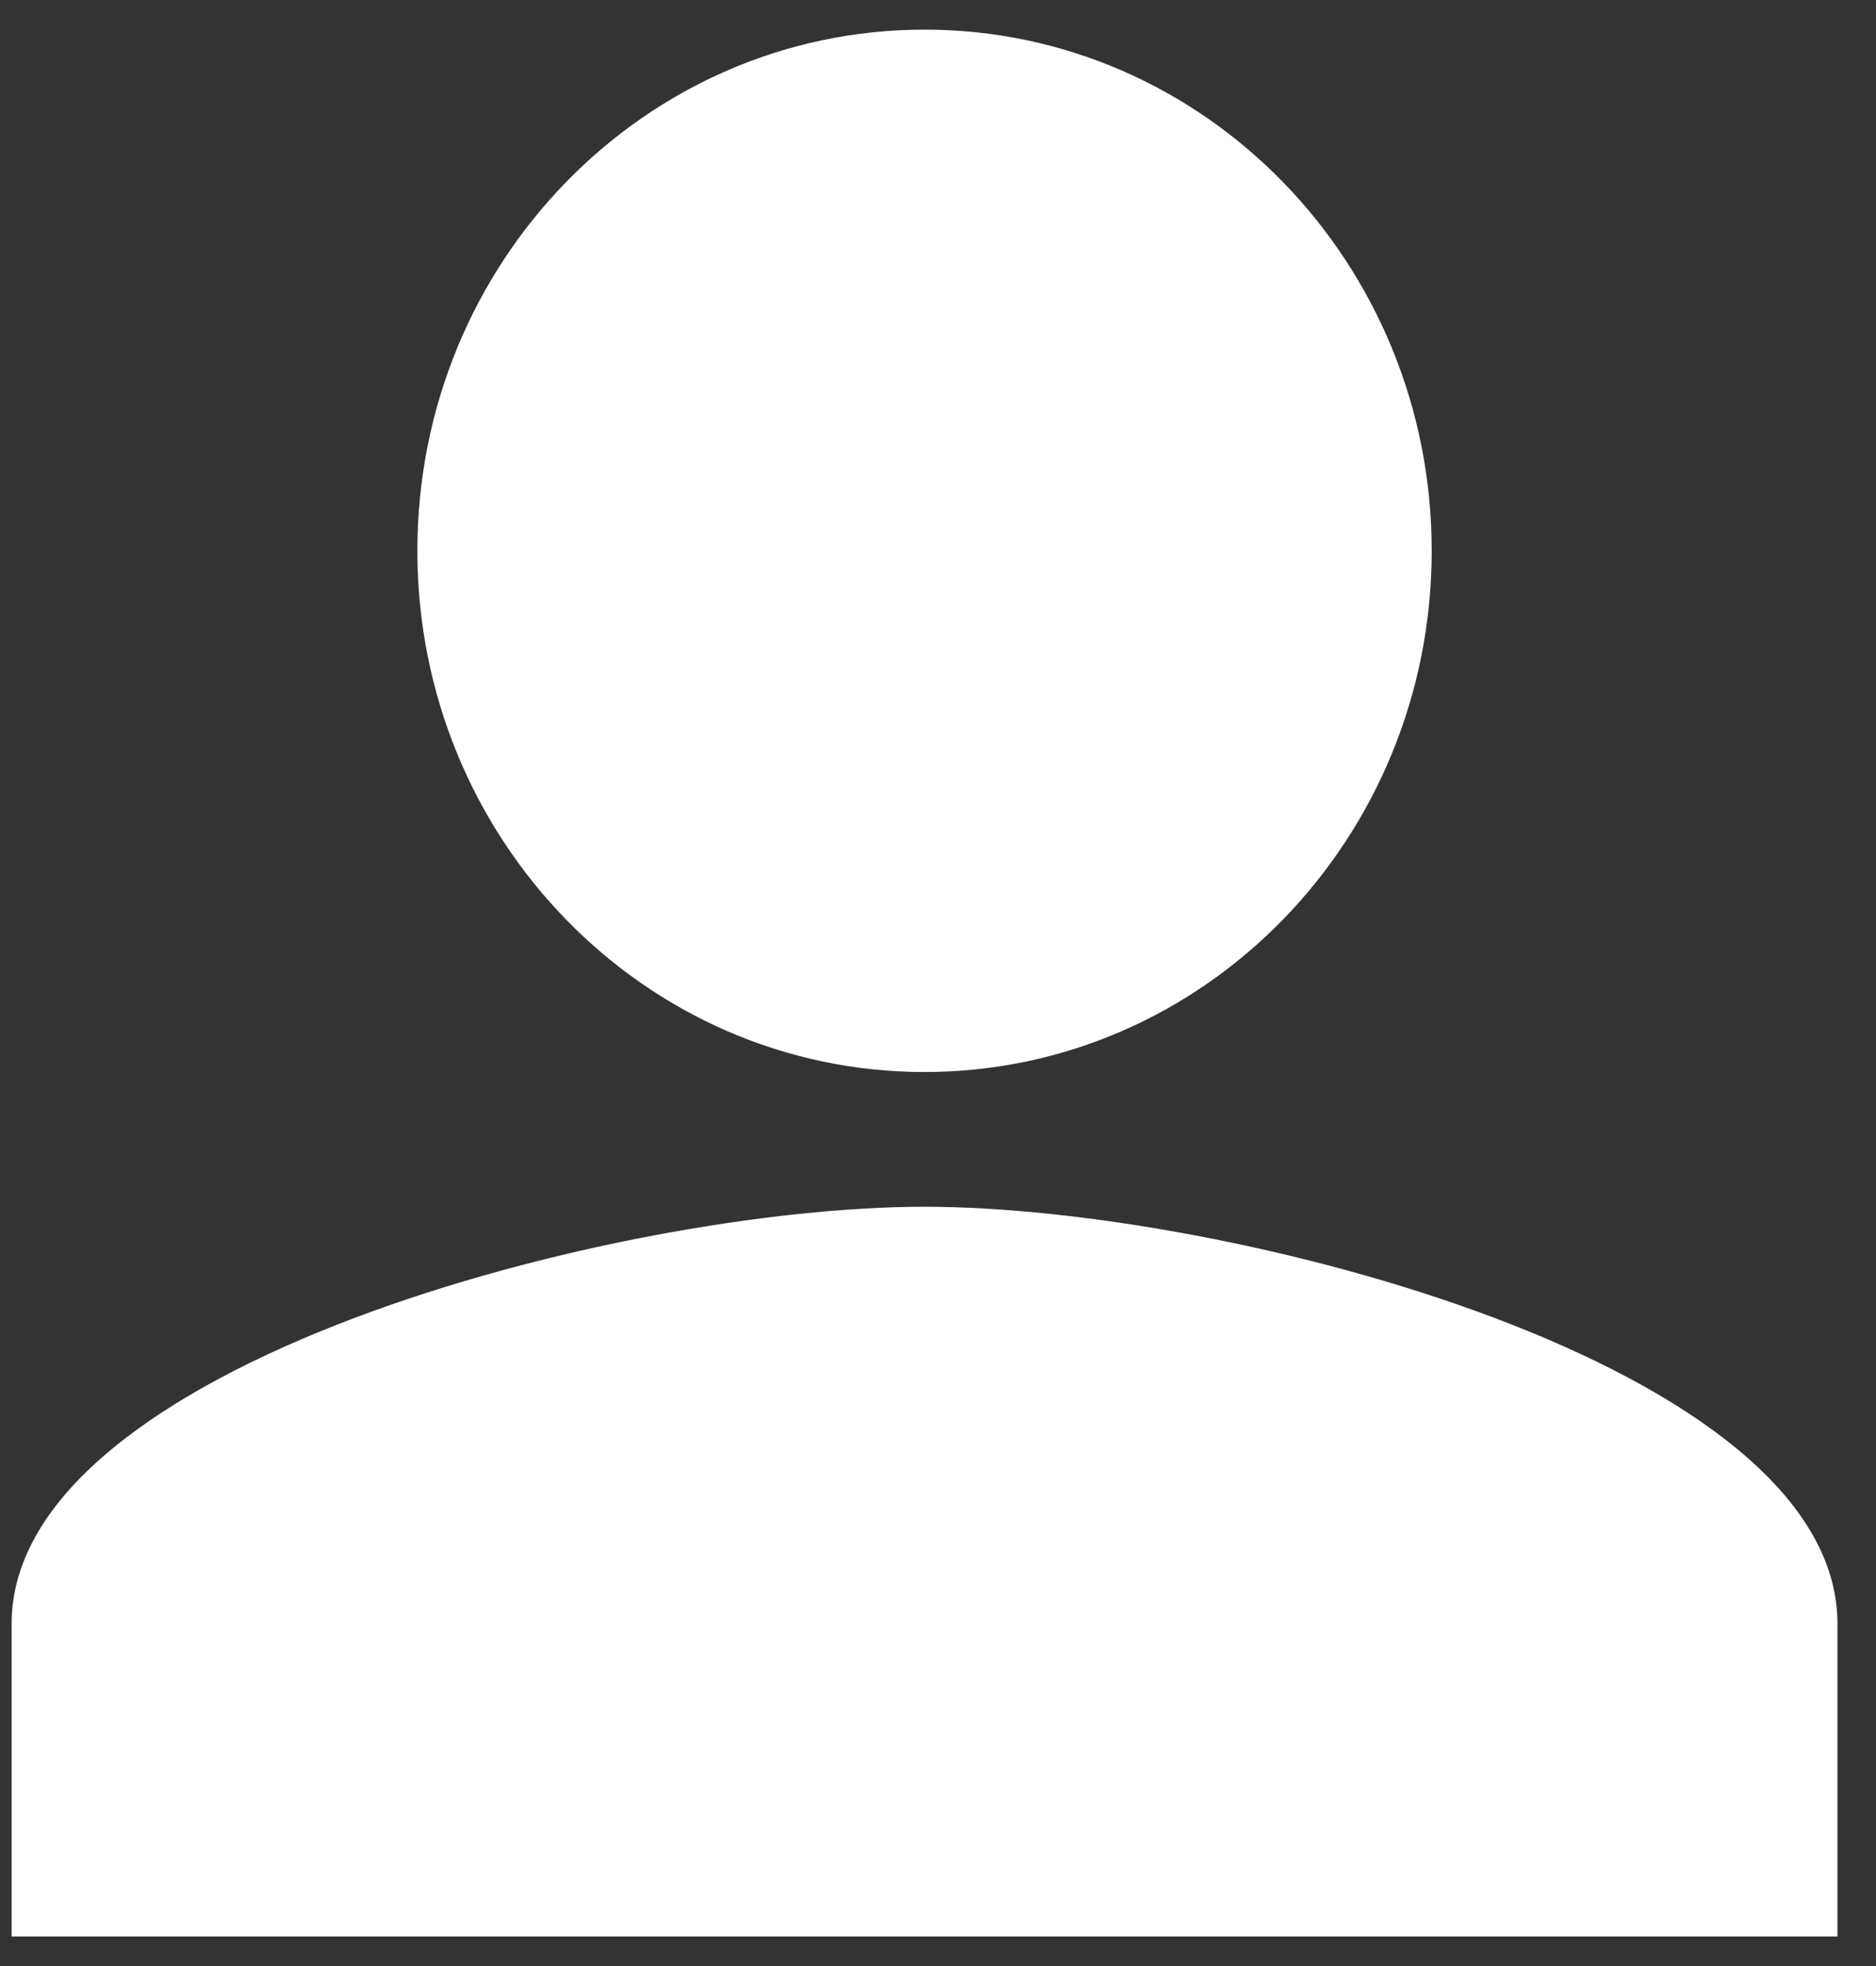 <svg width="42" height="44" viewBox="0 0 42 44" fill="none" xmlns="http://www.w3.org/2000/svg">
<rect x="0" y="0" width="42" height="44" fill="#333333" stroke="none"/>
<path d="M0.26 36.339C0.26 30.548 13.877 27.007 20.698 27.007C27.52 27.007 41.137 30.548 41.137 36.339V43.338H0.26V36.339Z" fill="white"/>
<path fill-rule="evenodd" clip-rule="evenodd" d="M20.698 23.992C26.969 23.992 32.053 18.77 32.053 12.327C32.053 5.885 26.969 0.663 20.698 0.663C14.427 0.663 9.344 5.885 9.344 12.327C9.344 18.77 14.427 23.992 20.698 23.992Z" fill="white"/>
</svg>

